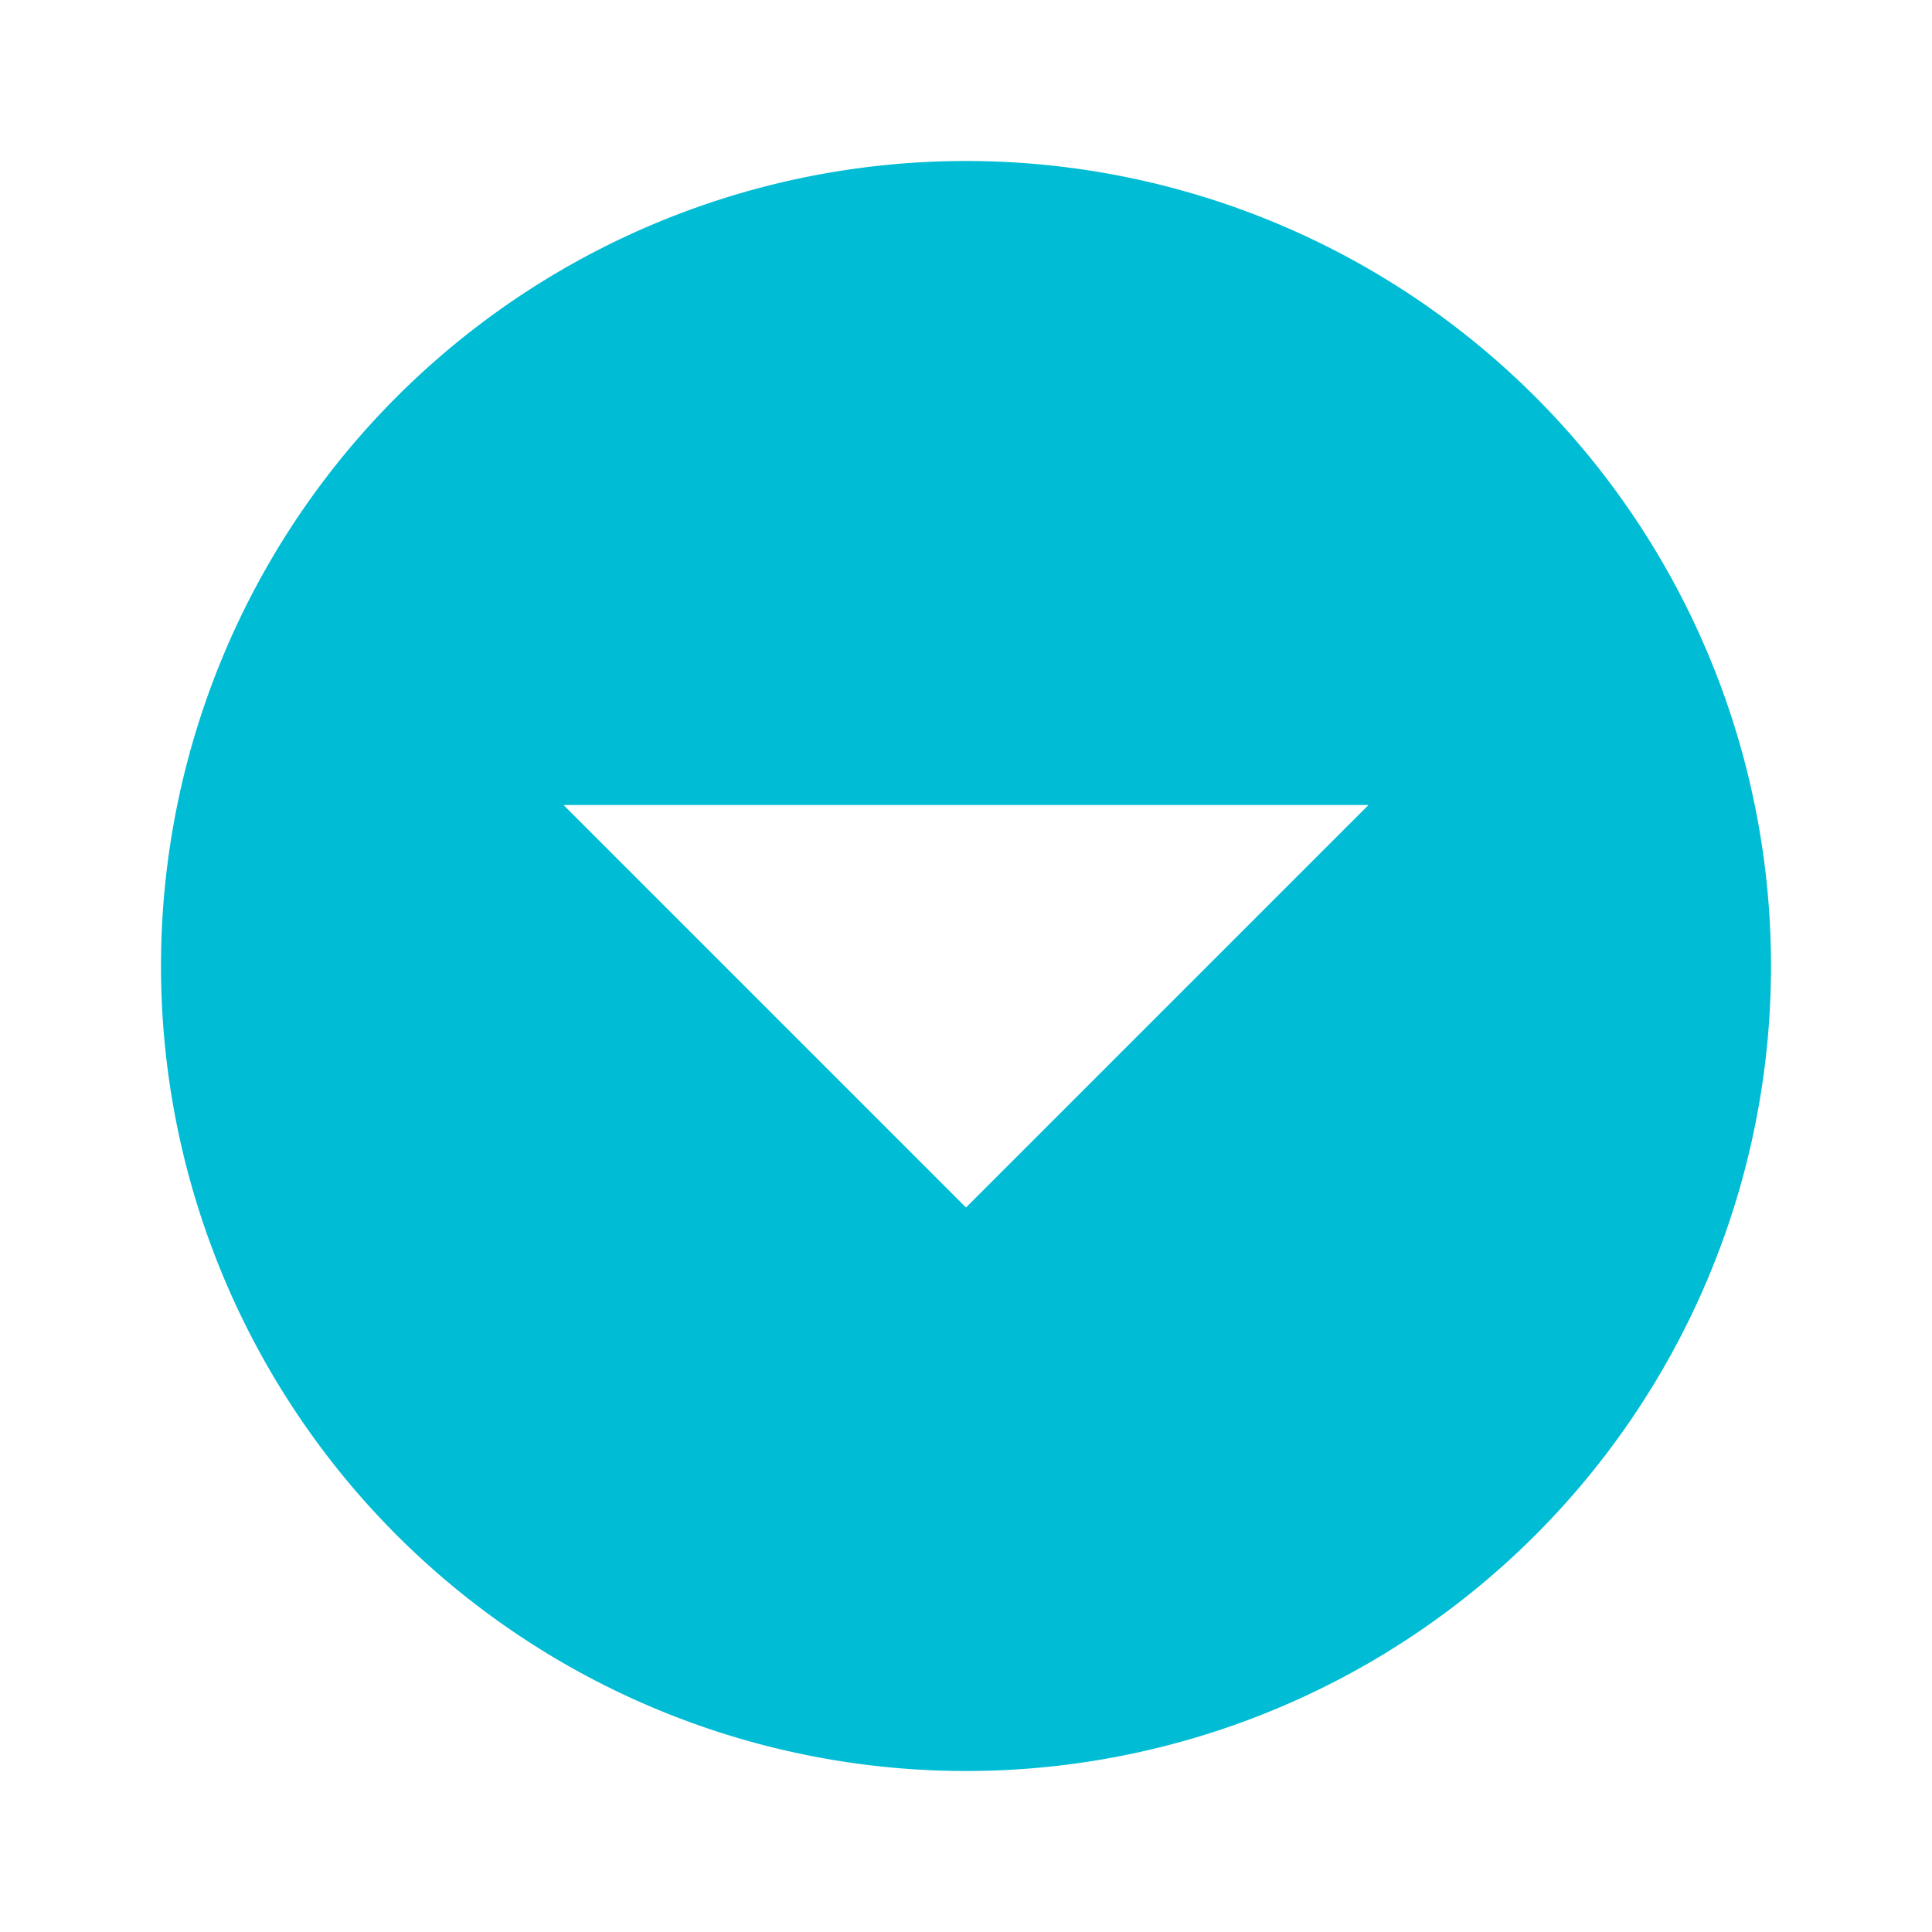 <svg width="24" height="24" xmlns="http://www.w3.org/2000/svg">

 <g>
  <title>background</title>
  <rect fill="none" id="canvas_background" height="402" width="582" y="-1" x="-1"/>
 </g>
 <g>
  <title>Layer 1</title>
  <path fill="#00bcd4" id="svg_1" d="m12,2a10,10 0 0 1 10,10a10,10 0 0 1 -10,10a10,10 0 0 1 -10,-10a10,10 0 0 1 10,-10m-5,8l5,5l5,-5l-10,0z"/>
 </g>
</svg>